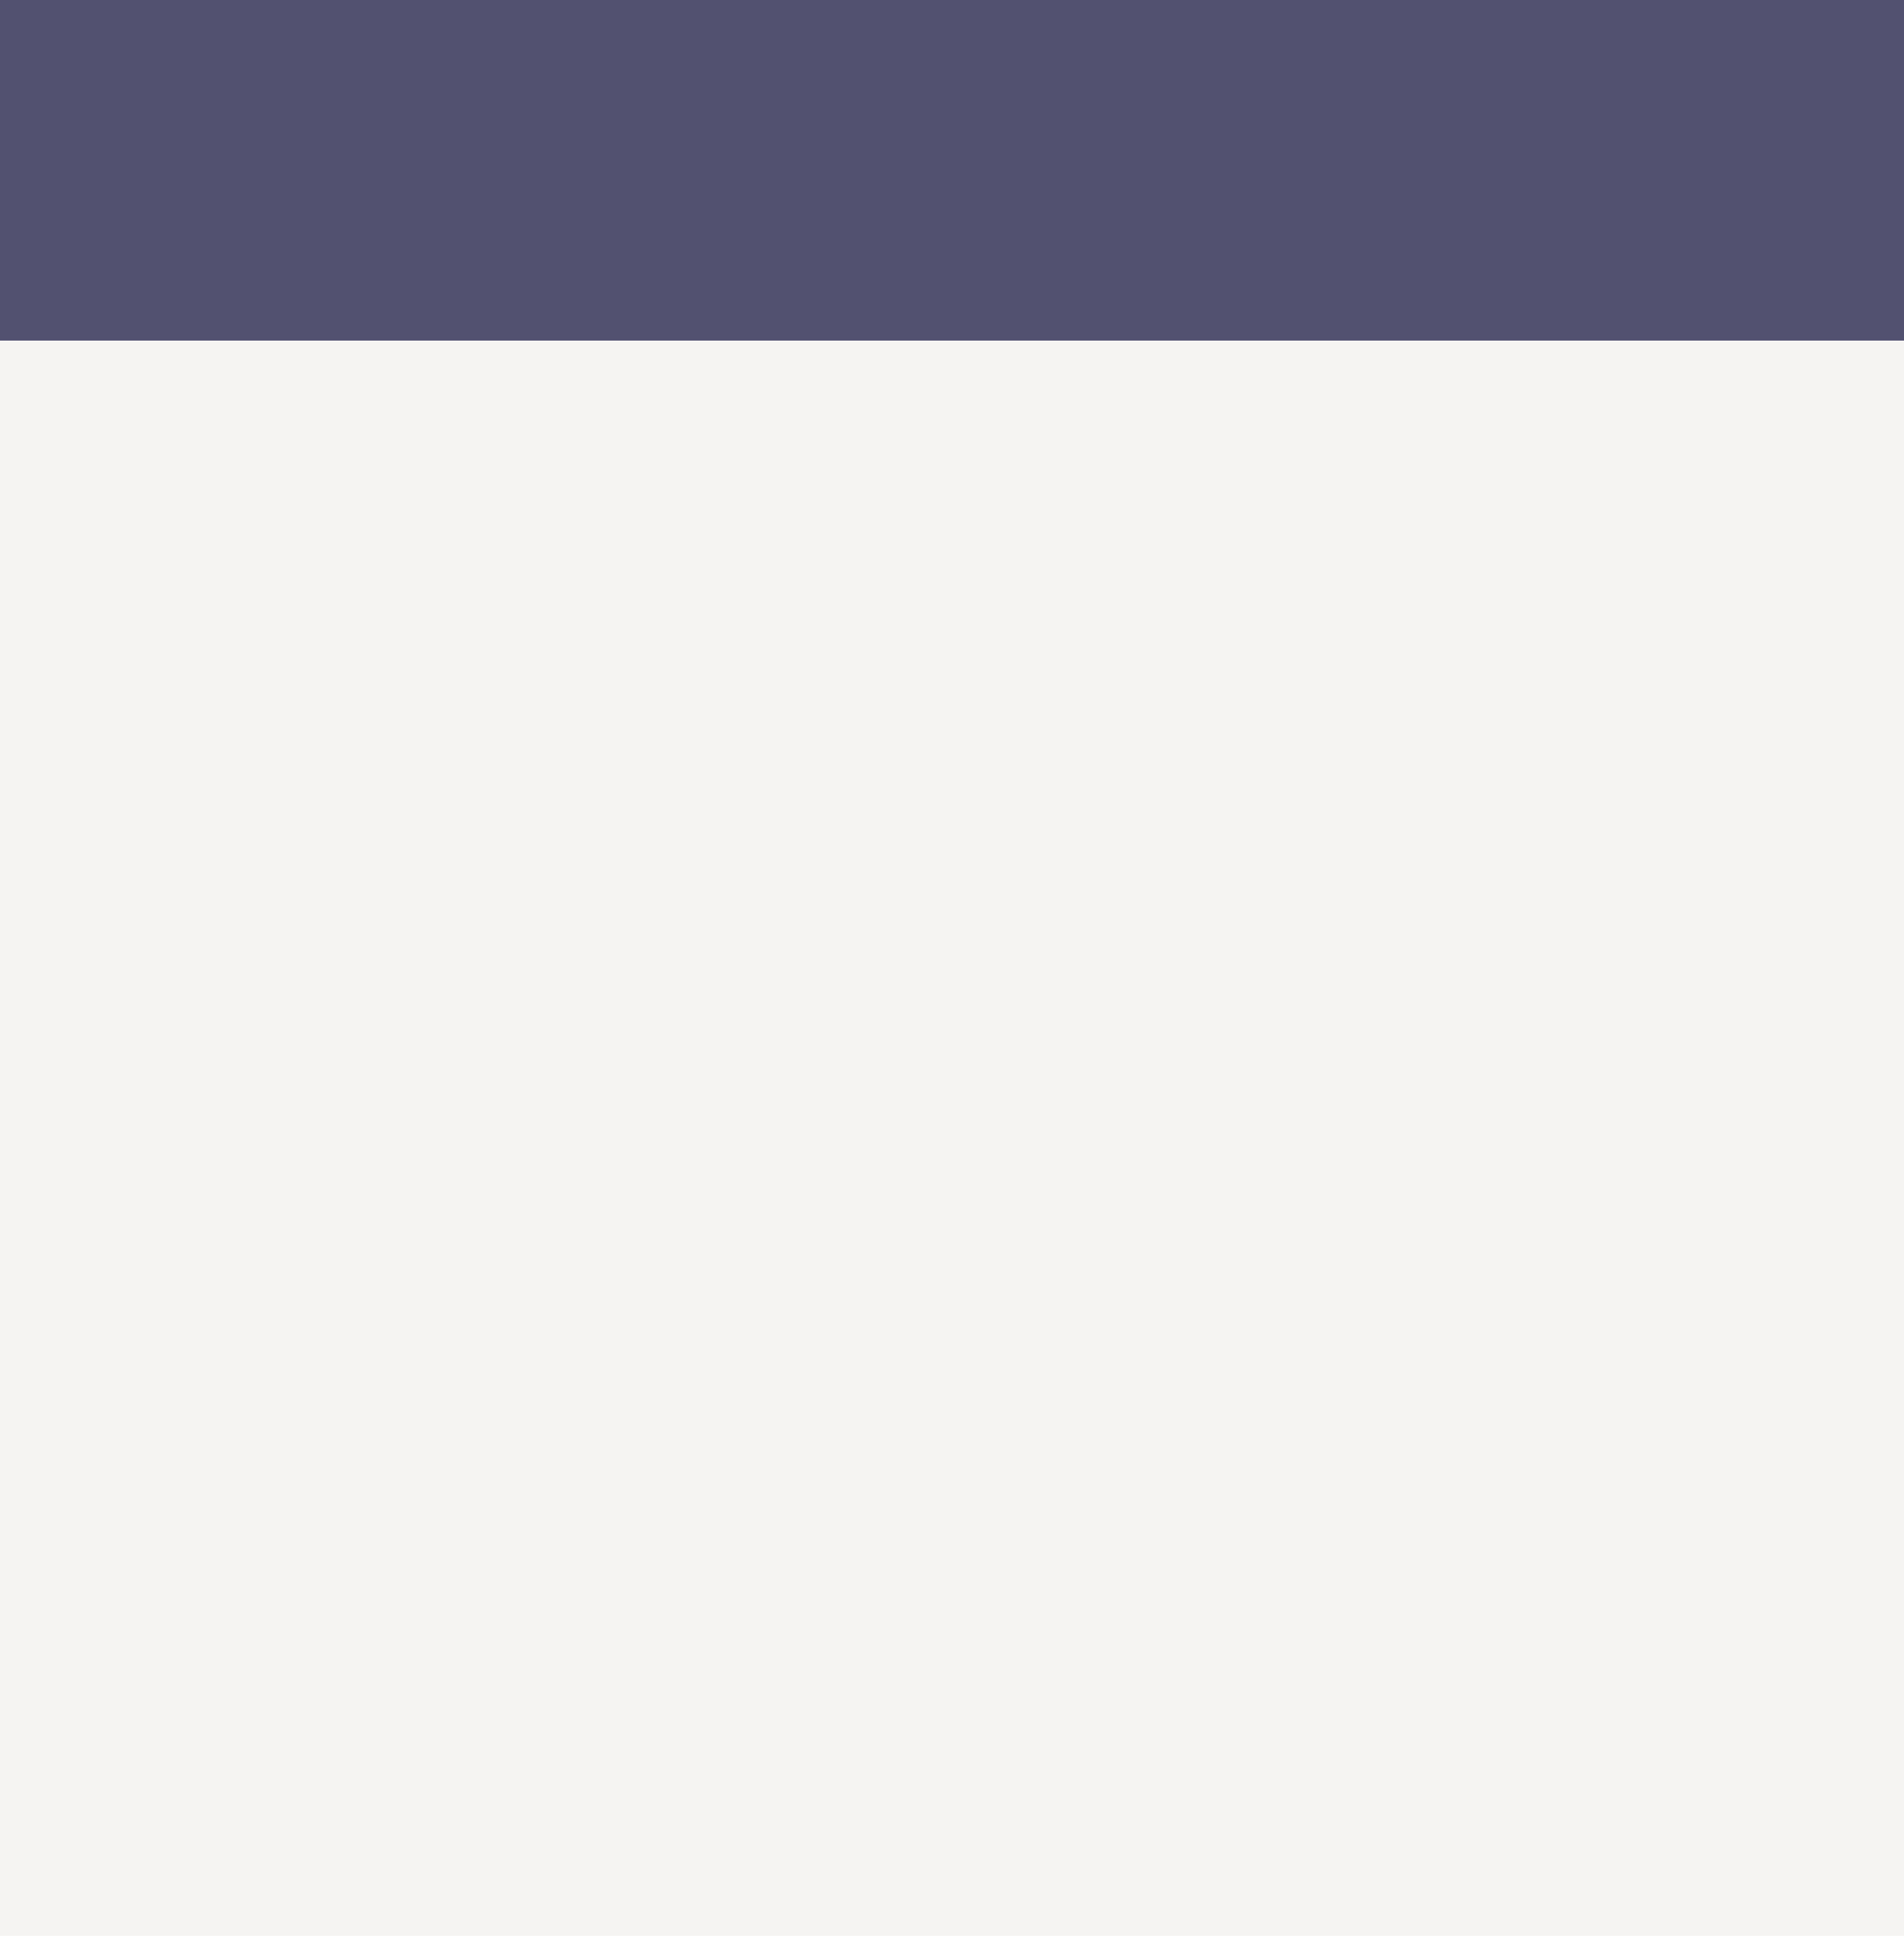 <svg width='246' height='250' viewBox='0 0 246 250' fill='none' xmlns='http://www.w3.org/2000/svg'>
    <path d="M0 0h246v250H0z" fill="#fff" />
    <path d="M0 0h246v44H0z" fill="#525170" />
    <path d="M0 44h246v206H0z" fill="#F5F4F2" />
</svg>